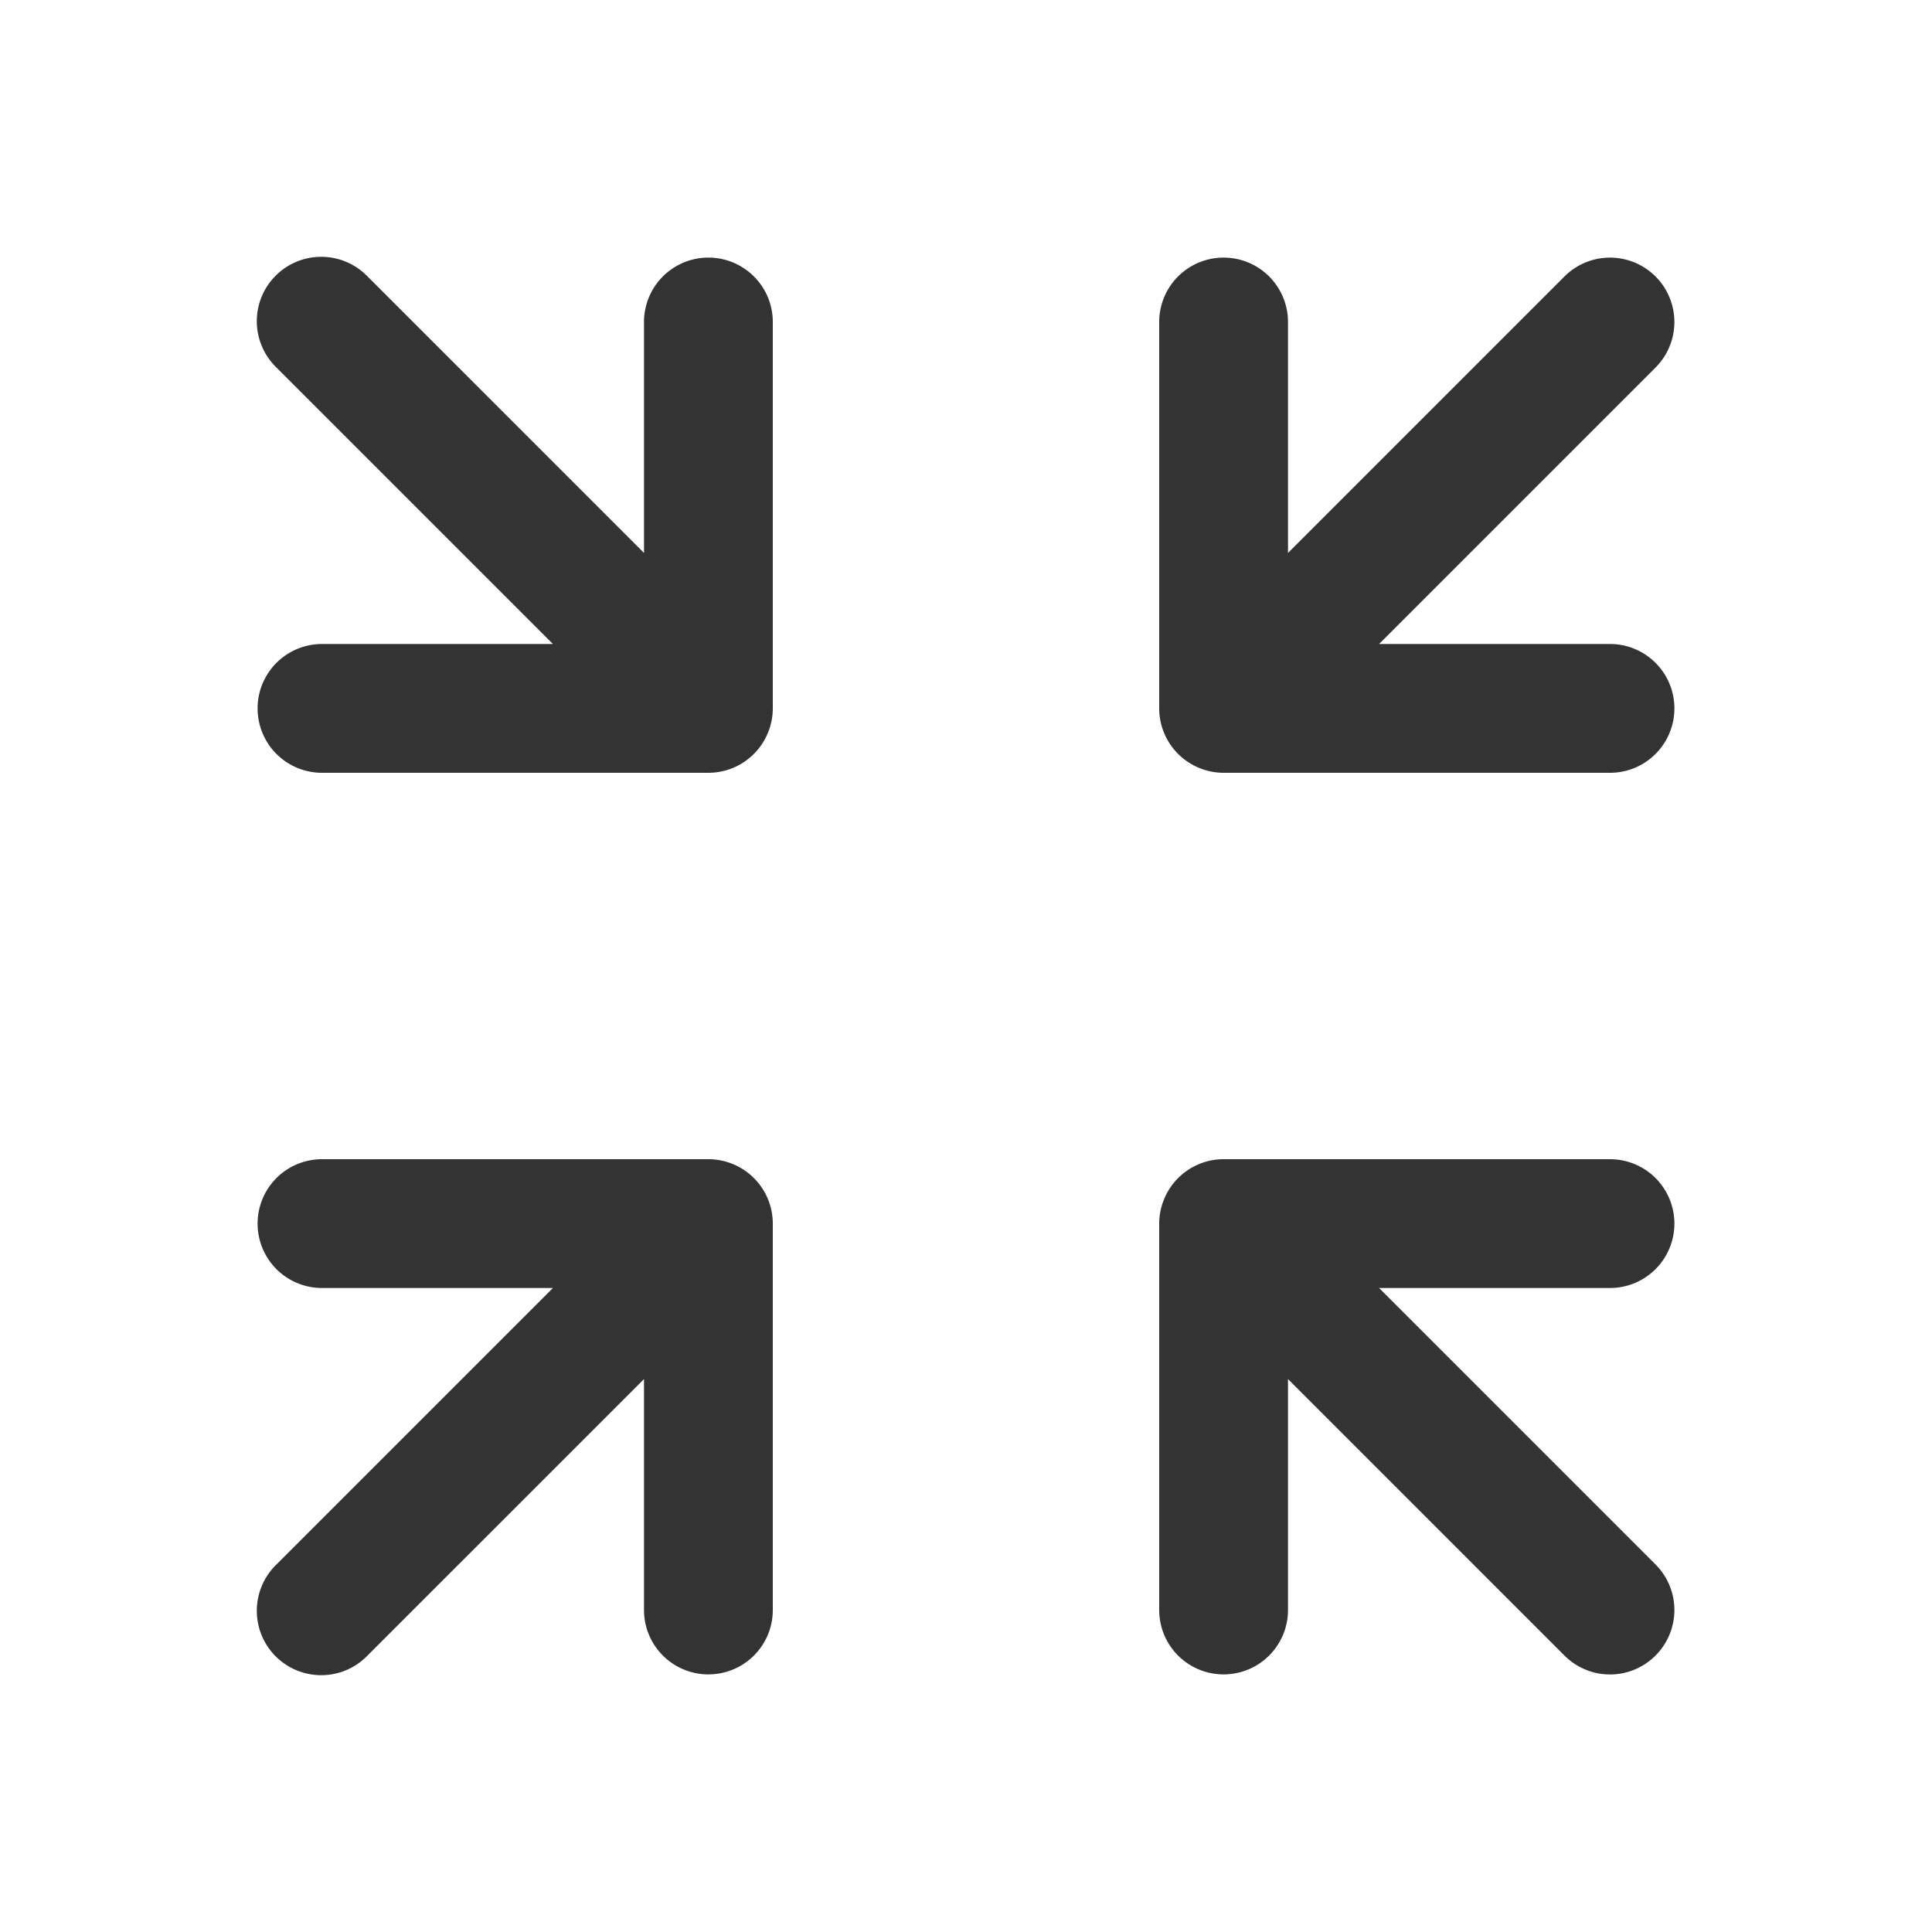 <svg xmlns="http://www.w3.org/2000/svg" viewBox="0 0 30 30"><style>.st2{fill:#333}</style><g id="Layer_1"><path class="st2" d="M12 5a1 1 0 0 0-2 0v3.586L5.707 4.293a1 1 0 1 0-1.414 1.414L8.586 10H5a1 1 0 0 0 0 2h6a1 1 0 0 0 .923-.618A.998.998 0 0 0 12 11V5zM26 19a1 1 0 0 0-1-1h-6a1 1 0 0 0-.923.618A.998.998 0 0 0 18 19v6a1 1 0 1 0 2 0v-3.586l4.293 4.293a.997.997 0 0 0 1.414 0 1 1 0 0 0 0-1.414L21.414 20H25a1 1 0 0 0 1-1zM25.707 4.293a1 1 0 0 0-1.414 0L20 8.586V5a1 1 0 1 0-2 0v6a1 1 0 0 0 .618.923A1 1 0 0 0 19 12h6a1 1 0 1 0 0-2h-3.586l4.293-4.293a1 1 0 0 0 0-1.414zM11 26a1 1 0 0 0 1-1v-6a1.001 1.001 0 0 0-1-1H5a1 1 0 1 0 0 2h3.586l-4.293 4.293a1 1 0 1 0 1.414 1.414L10 21.414V25a1 1 0 0 0 1 1z"/></g></svg>
